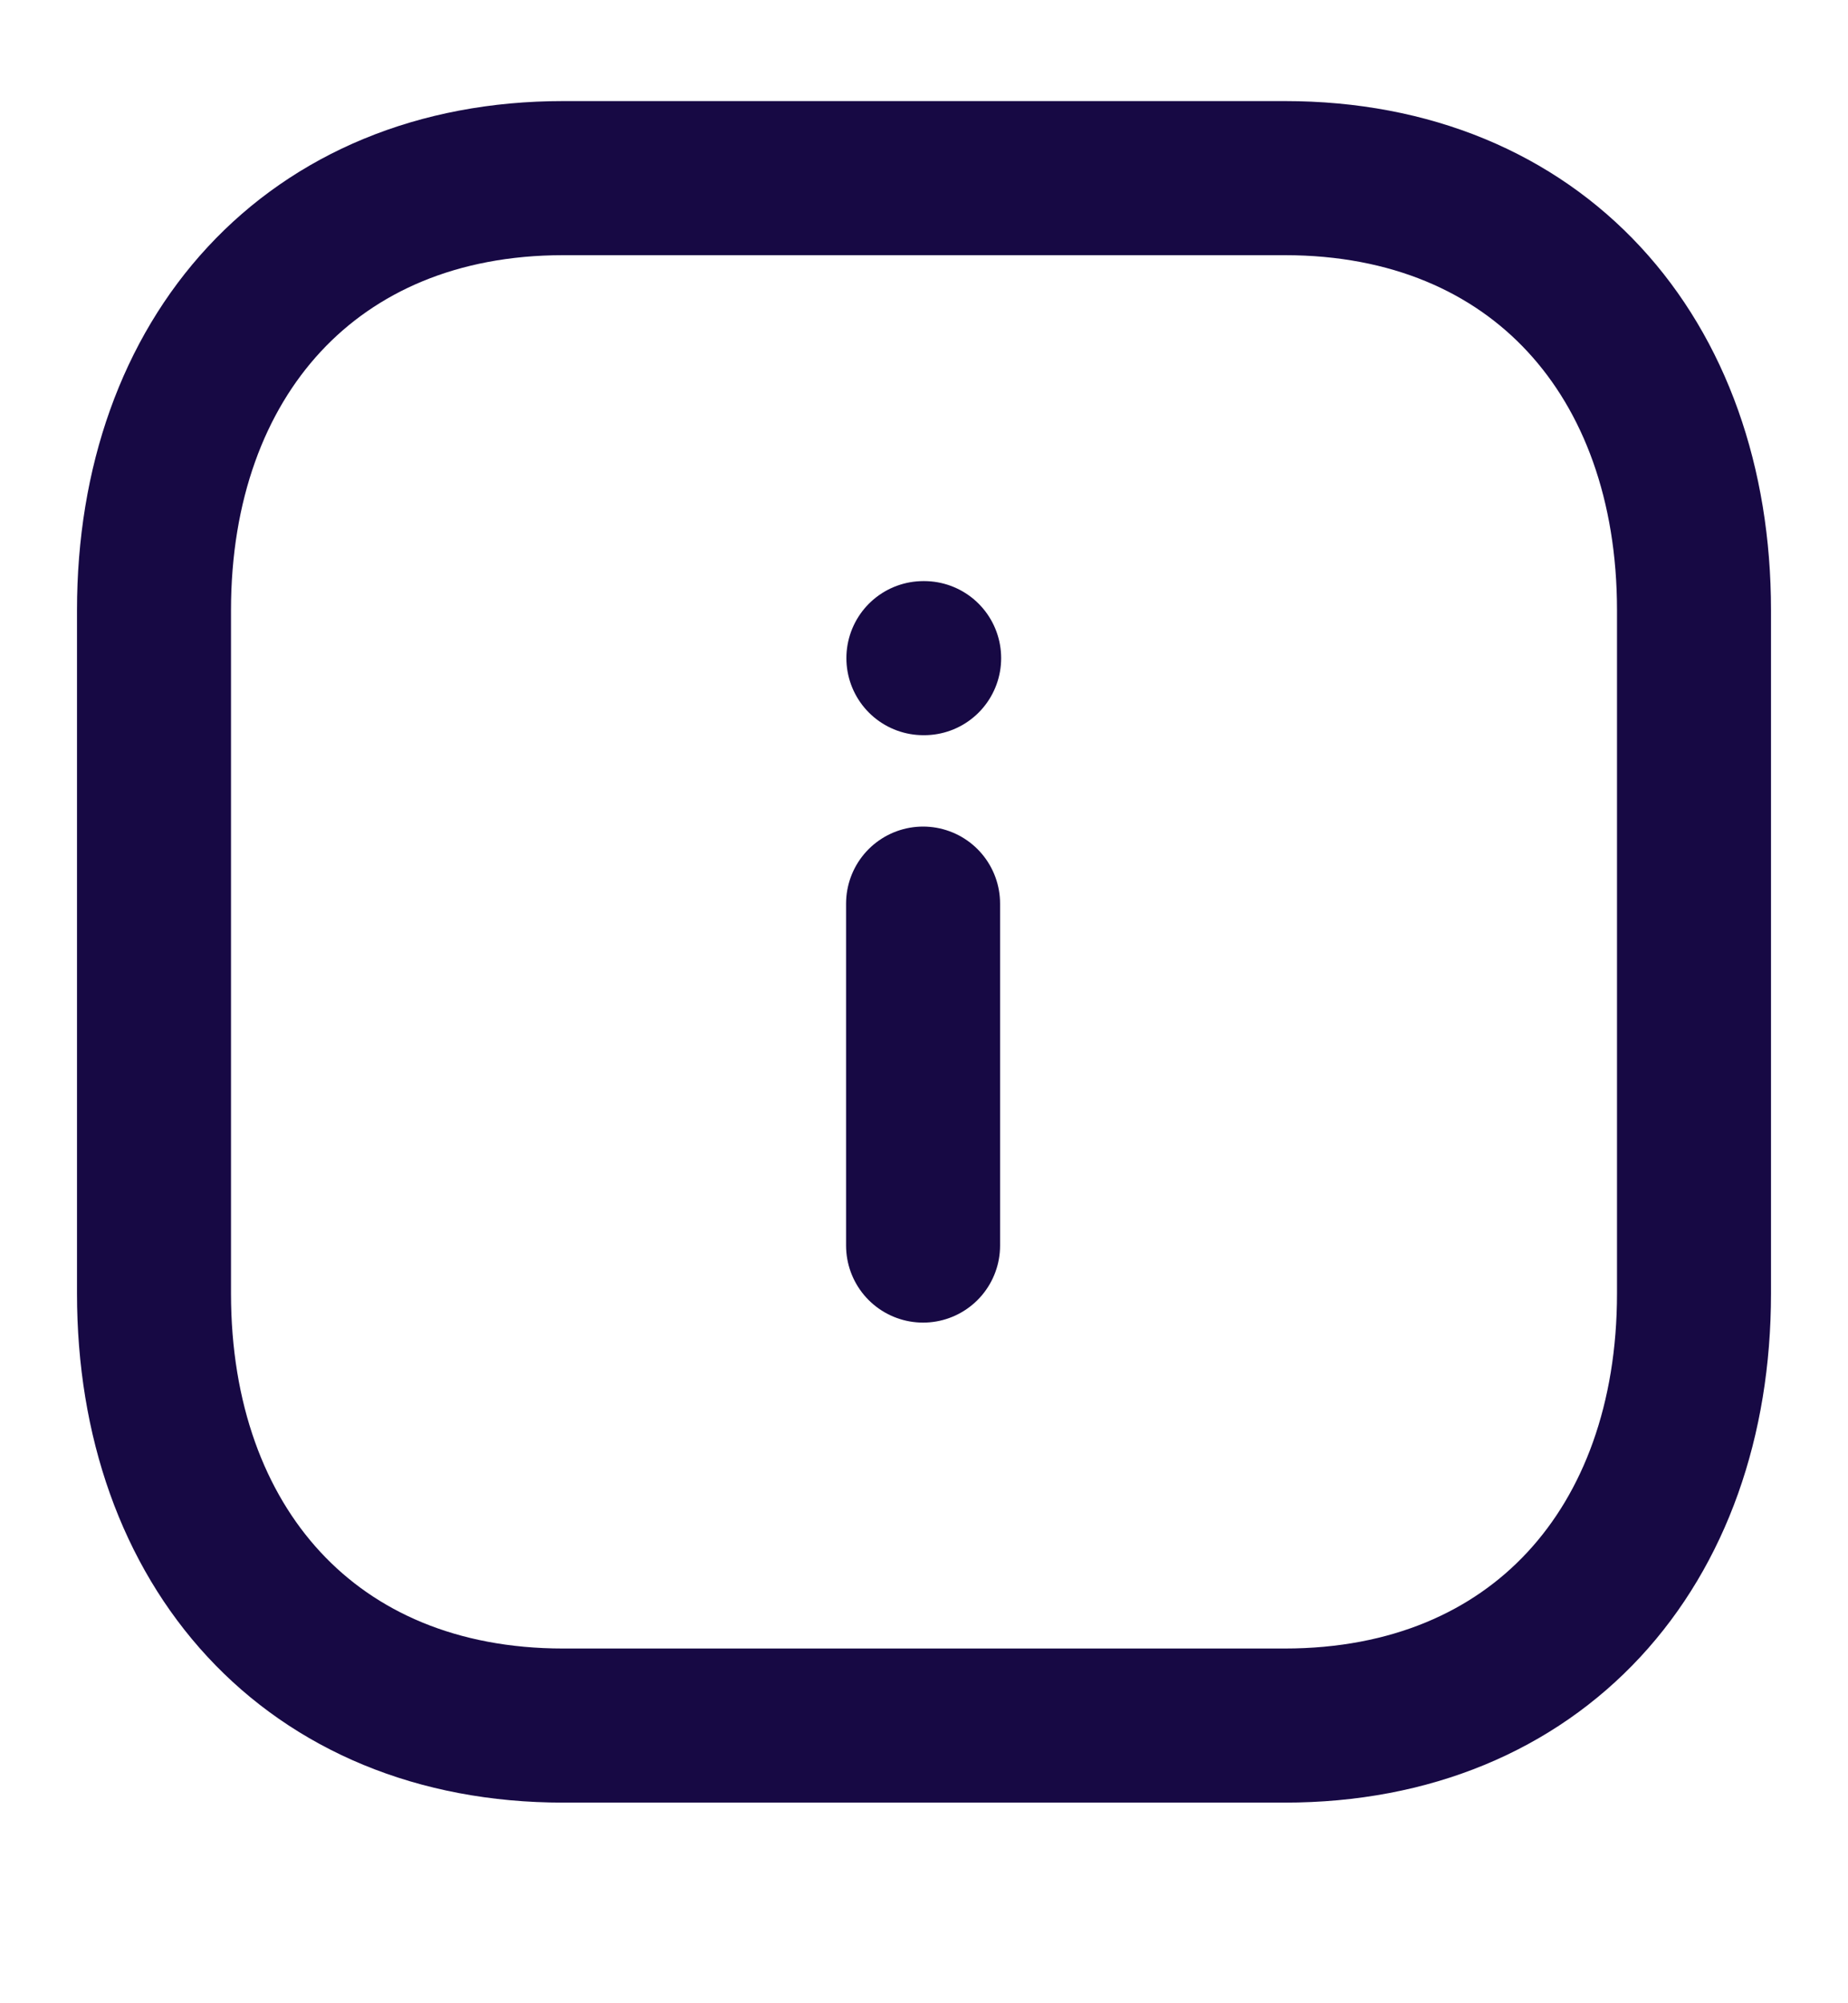 <svg width="12" height="13" viewBox="0 0 12 13" fill="none" xmlns="http://www.w3.org/2000/svg">
<path d="M5.994 8.083V5.864" stroke="#170944" stroke-linecap="round" stroke-linejoin="round"/>
<path d="M5.996 4.271H6.001" stroke="#170944" stroke-linecap="round" stroke-linejoin="round"/>
<path fill-rule="evenodd" clip-rule="evenodd" d="M8.343 1.156H3.657C2.024 1.156 1 2.317 1 3.96V8.394C1 10.037 2.019 11.198 3.657 11.198H8.342C9.981 11.198 11 10.037 11 8.394V3.96C11 2.317 9.981 1.156 8.343 1.156Z" stroke="#170944" stroke-linecap="round" stroke-linejoin="round"/>
</svg>
